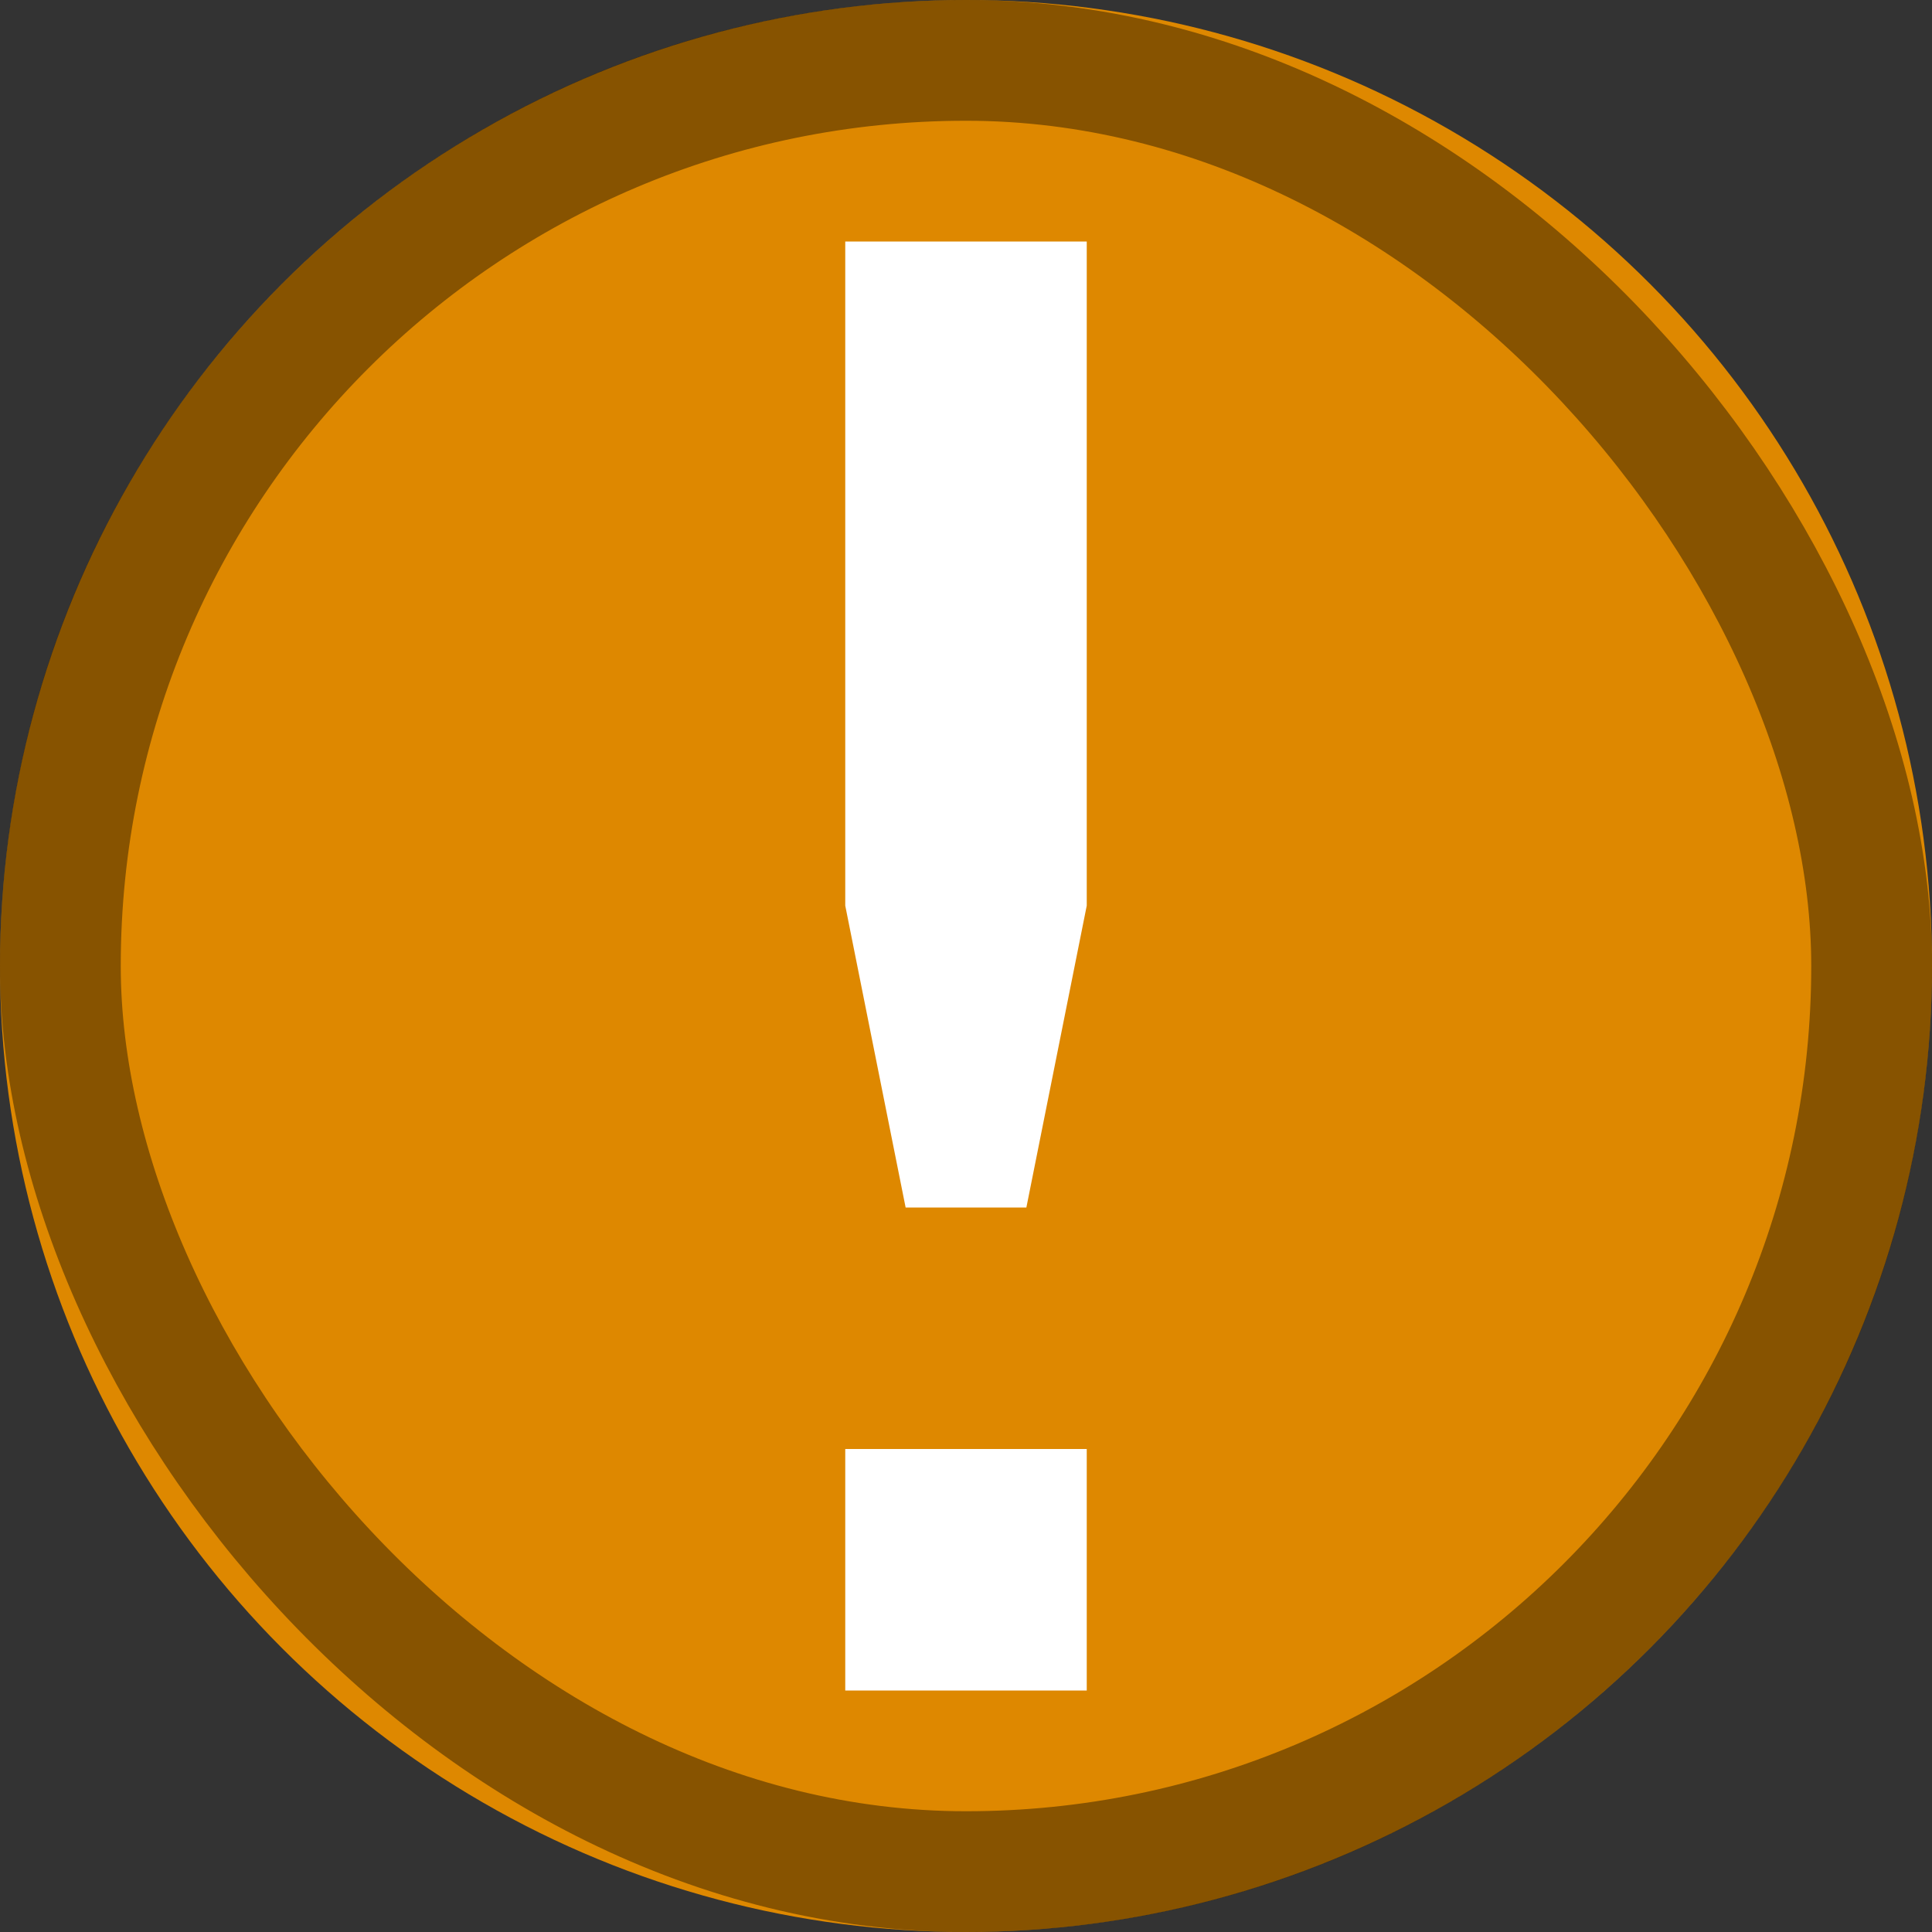 <svg version="1.0" viewBox="0 0 16 16" xmlns="http://www.w3.org/2000/svg"><rect x="0" y="0" width="16" height="16" fill="#333333" stroke="none"/><g transform="translate(-16 -268)"><rect x="228" y="236" width="56" height="44" ry="4" fill="#a27100"/><rect x="228" y="234" width="56" height="44" ry="4" fill="#ffce51"/><path d="M232 278h48c2.216 0 4-1.784 4-4l-28-39-28 39c0 2.216 1.784 4 4 4z" fill="#c29a32"/><path d="M284 238v2l-28 22-28-22v-2z" fill-opacity=".196"/><path d="M232 234h48c2.216 0 4 1.784 4 4l-28 22-28-22c0-2.216 1.784-4 4-4z" fill="#ffee7d"/><rect x="228.5" y="234.5" width="55" height="43" ry="3.49" fill="none" stroke="#303030" stroke-linecap="round" stroke-linejoin="round" stroke-opacity=".392"/><rect x="159" y="247" width="42" height="34" ry="4" fill="#a27100"/><rect x="159" y="247" width="42" height="32" ry="4" fill="#ffce51"/><path d="M163 279h34c2.216 0 4-1.784 4-4l-21-27-21 27c0 2.216 1.784 4 4 4z" fill="#c29a32"/><path d="M201 251v2l-21 15-21-15v-2z" fill-opacity=".196"/><path d="M163 247h34c2.216 0 4 1.784 4 4l-21 15-21-15c0-2.216 1.784-4 4-4z" fill="#ffee7d"/><rect x="159.5" y="247.5" width="41" height="31" ry="3.49" fill="none" stroke="#303030" stroke-linecap="round" stroke-linejoin="round" stroke-opacity=".392"/><rect x="102" y="259" width="28" height="23" ry="2" fill="#a27100"/><rect x="102" y="259" width="28" height="22" ry="2" fill="#ffce51"/><path d="M104 281h24c1.108 0 2-.892 2-2l-14-19-14 19c0 1.108.892 2 2 2z" fill="#c29a32"/><path d="M130 261v1l-14 11-14-11v-1z" fill-opacity=".314"/><path d="M104 259h24c1.108 0 2 .892 2 2l-14 11-14-11c0-1.108.892-2 2-2z" fill="#ffee7d"/><rect x="102.5" y="259.5" width="27" height="21" ry="1.5" fill="none" stroke="#303030" stroke-linecap="round" stroke-linejoin="round" stroke-opacity=".392"/><rect x="320" y="184" width="112" height="90" ry="6" fill="#a27100"/><rect x="320" y="184" width="112" height="88" ry="6" fill="#ffce51"/><rect x="480" y="84" width="224" height="178" ry="6" fill="#a27100"/><rect x="480" y="84" width="224" height="176" ry="6" fill="#ffce51"/><path d="M326 272h100c3.324 0 6-2.676 6-6l-56-81-56 81c0 3.324 2.676 6 6 6z" fill="#c29a32"/><path d="M432 190v2l-56 46-56-46v-2z" fill-opacity=".196"/><path d="M326 184h100c3.324 0 6 2.676 6 6l-56 46-56-46c0-3.324 2.676-6 6-6z" fill="#ffee7d"/><path d="M486 260h212c3.324 0 6-2.676 6-6L592 85 480 254c0 3.324 2.676 6 6 6z" fill="#c29a32"/><path d="M704 90v2l-112 98-112-98v-2z" fill-opacity=".196"/><path d="M486 84h212c3.324 0 6 2.676 6 6l-112 98-112-98c0-3.324 2.676-6 6-6z" fill="#ffee7d"/><rect x="320.5" y="184.5" width="111" height="87" ry="5.5" fill="none" stroke="#303030" stroke-linecap="round" stroke-linejoin="round" stroke-opacity=".392"/><rect x="480.5" y="84.5" width="223" height="175" ry="5.5" fill="none" stroke="#303030" stroke-linecap="round" stroke-linejoin="round" stroke-opacity=".392"/><circle cx="688" cy="248" r="30" fill-opacity=".314"/><circle cx="688" cy="246" r="30" fill="#de8800"/><path d="M685 262h6v8h-6zm0-40h6v21l-1 12h-4l-1-12z" fill="#fff" aria-label="!"/><g transform="translate(-279 5)"><circle cx="688" cy="248" r="30" fill-opacity=".314"/><circle cx="688" cy="246" r="30" fill="#de8800"/><path d="M685 262h6v8h-6zm0-40h6v21l-1 12h-4l-1-12z" fill="#fff" aria-label="!"/></g><g transform="matrix(.5 0 0 .5 -72 145)"><circle cx="688" cy="248" r="30" fill-opacity=".314"/><circle cx="688" cy="246" r="30" fill="#de8800"/><path d="M685 262h6v8h-6zm0-40h6v21l-1 12h-4l-1-12z" fill="#fff" aria-label="!"/></g><g transform="matrix(.25 0 0 .25 23.5 214)"><circle cx="688" cy="250" r="30" fill-opacity=".314"/><circle cx="688" cy="246" r="30" fill="#de8800"/><path d="M686 264h8v8h-8zm0-44h8v23l-2 13h-4l-2-13z" fill="#fff" aria-label="!"/></g><g transform="matrix(.25 0 0 .25 -47.5 214)"><circle cx="688" cy="250" r="30" fill-opacity=".314"/><circle cx="688" cy="246" r="30" fill="#de8800"/><path d="M686 264h8v8h-8zm0-44h8v23l-2 13h-4l-2-13z" fill="#fff" aria-label="!"/><rect x="660" y="218" width="56" height="56" ry="28" fill="none" stroke="#111" stroke-opacity=".392" stroke-width="4"/><rect x="944" y="218" width="56" height="56" ry="28" fill="none" stroke="#111" stroke-opacity=".392" stroke-width="4"/><rect x="1220" y="158" width="116" height="116" ry="58" fill="none" stroke="#111" stroke-opacity=".392" stroke-width="4"/><rect x="1708" y="30" width="236" height="236" ry="118" fill="none" stroke="#111" stroke-opacity=".392" stroke-width="4"/><rect x="2824" y="10" width="236" height="236" ry="118" fill="none" stroke="#111" stroke-opacity=".392" stroke-width="4"/></g><circle cx="24" cy="276" r="8" fill="#de8800"/><path d="M23 280h2v2h-2zm0-10h2v5.5l-.5 2.5h-1l-.5-2.5z" fill="#fff" aria-label="!"/><rect x="16.5" y="268.5" width="15" height="15" ry="7.5" fill="none" stroke="#000" stroke-opacity=".392"/><circle cx="68" cy="273" r="10" fill="#c26c00"/><circle cx="68" cy="272" r="10" fill="#de8800"/><path d="M67 276h2v2h-2zm0-10h2v5.5l-.5 2.5h-1l-.5-2.5z" fill="#fff" aria-label="!"/><rect x="58.5" y="262.5" width="19" height="19" ry="9.5" fill="none" stroke="#000" stroke-opacity=".392"/></g></svg>